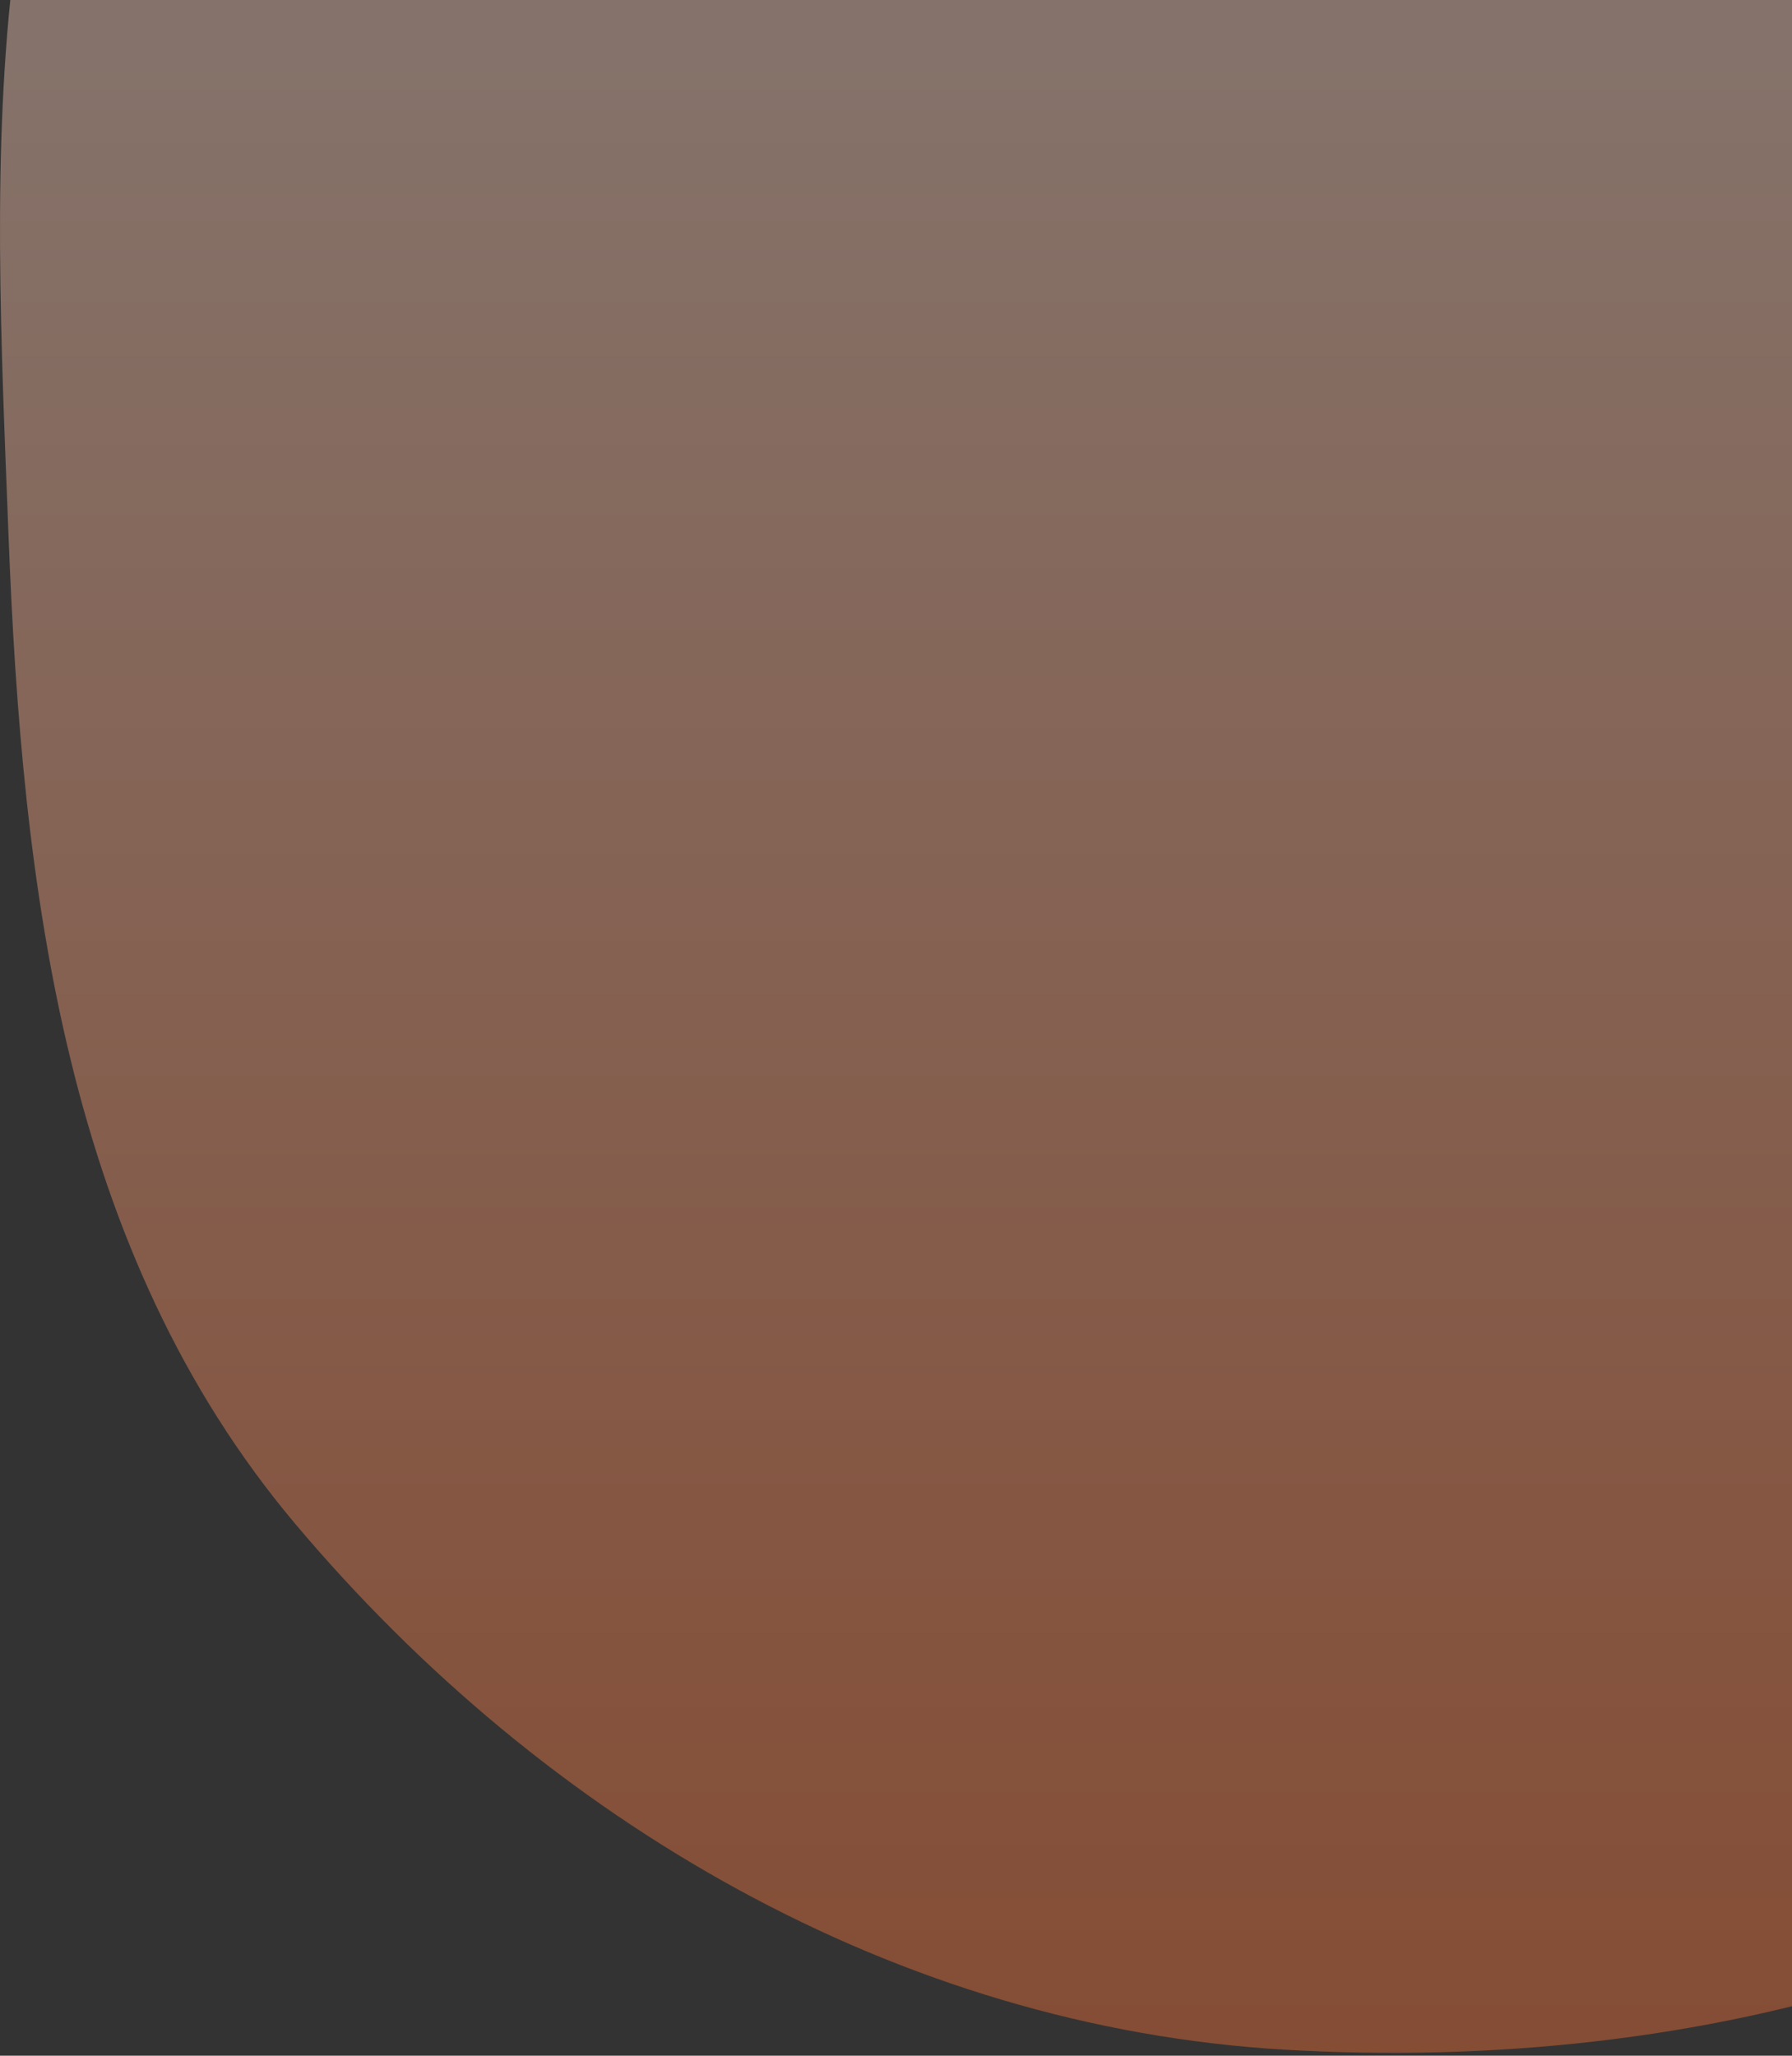<svg width="416" height="477" viewBox="0 0 416 477" fill="none" xmlns="http://www.w3.org/2000/svg">
<rect x="0" y="0" width="416" height="477" fill="#333333" stroke="none"/>
<path fill-rule="evenodd" clip-rule="evenodd" d="M298.195 475.603C208.249 470.342 126.621 422.532 68.568 353.627C15.186 290.266 5.155 206.788 1.967 123.999C-1.402 36.511 -7.186 -57.875 50.174 -124.021C110.356 -193.421 207.181 -230.034 298.195 -217.602C381.567 -206.215 432.385 -128.759 486.604 -64.41C534.17 -7.958 574.629 51.064 586.02 123.999C599.916 212.967 613.391 312.48 556.353 382.157C496.09 455.774 393.17 481.158 298.195 475.603Z" fill="url(#paint0_linear_40_91)"/>
<defs>
<linearGradient id="paint0_linear_40_91" x1="299.074" y1="476.339" x2="299.074" y2="-220" gradientUnits="userSpaceOnUse">
<stop stop-color="#FF7235" stop-opacity="0.4"/>
<stop offset="1" stop-color="white" stop-opacity="0.4"/>
</linearGradient>
</defs>
</svg>
